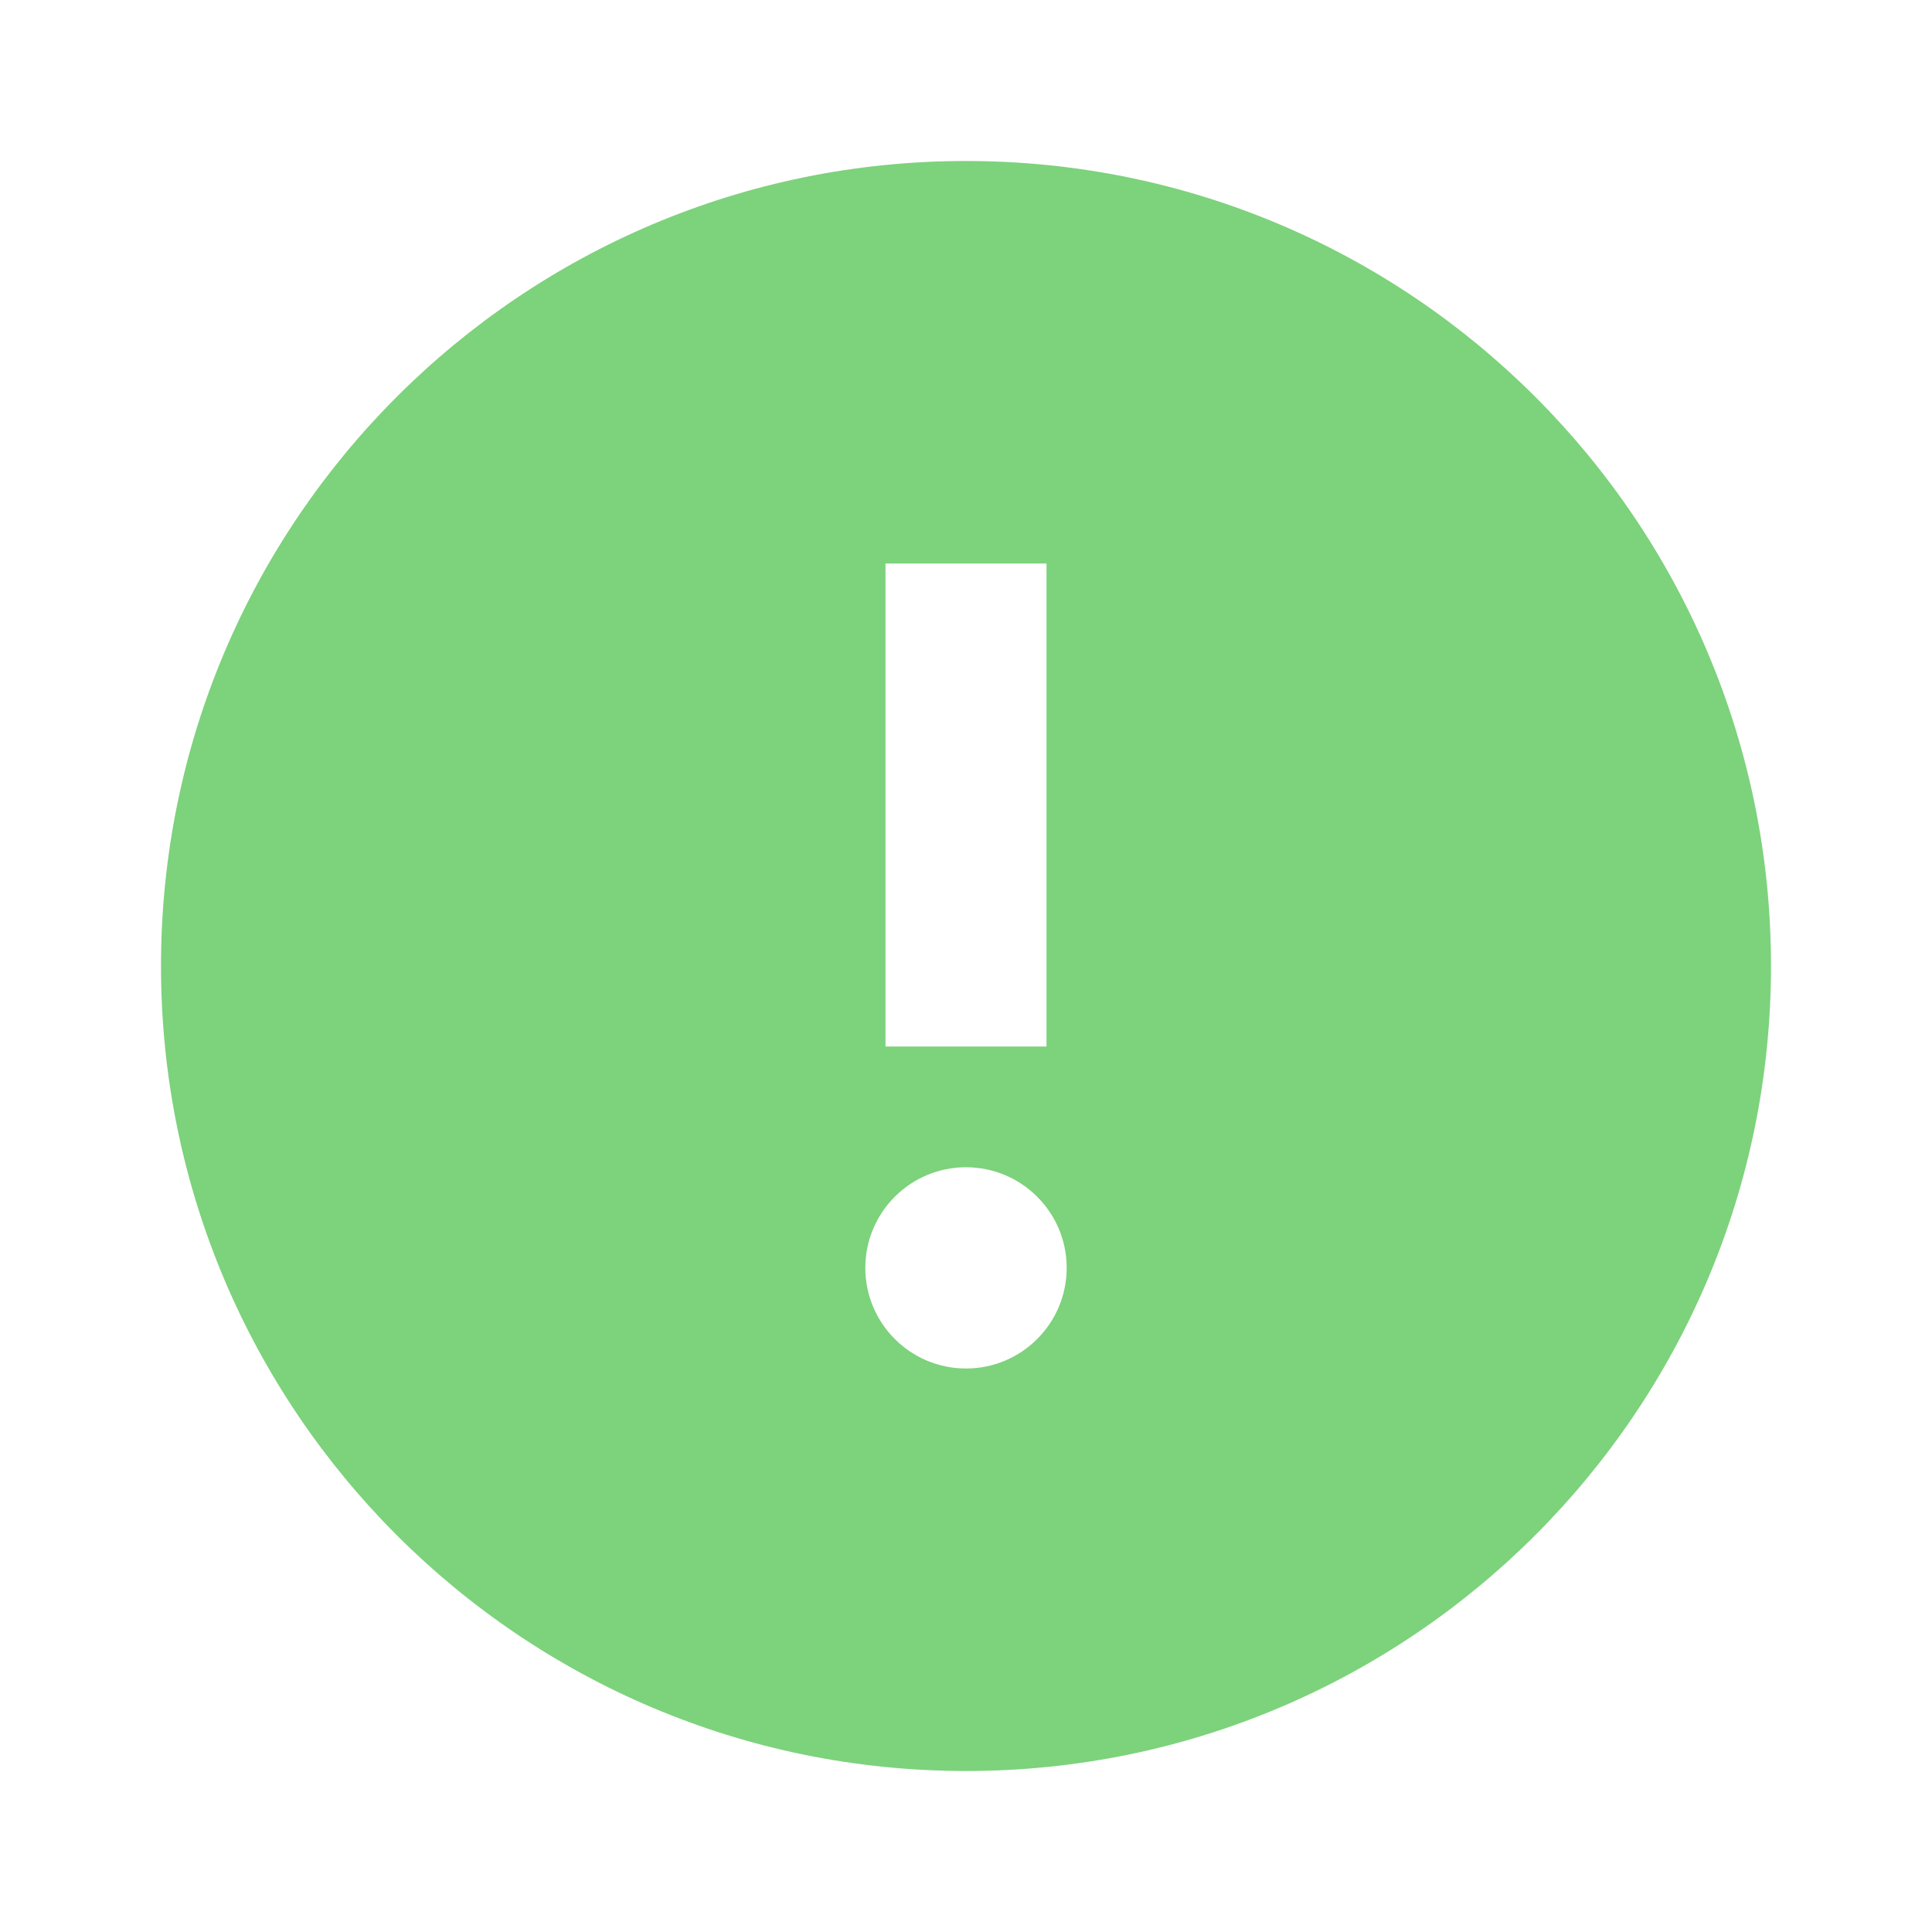 <svg width="18" height="18" viewBox="0 0 18 18" fill="none" xmlns="http://www.w3.org/2000/svg">
<path fill-rule="evenodd" clip-rule="evenodd" d="M9 16.5C4.858 16.5 1.5 13.142 1.5 9C1.5 4.858 4.858 1.5 9 1.5C13.142 1.5 16.5 4.858 16.5 9C16.5 13.142 13.142 16.5 9 16.5ZM8.25 5.25V9.75H9.75V5.25H8.25ZM9 12.75C8.482 12.75 8.062 12.33 8.062 11.812C8.062 11.295 8.482 10.875 9 10.875C9.518 10.875 9.938 11.295 9.938 11.812C9.938 12.33 9.518 12.75 9 12.75Z" fill="#7DD27C"/>
</svg>
